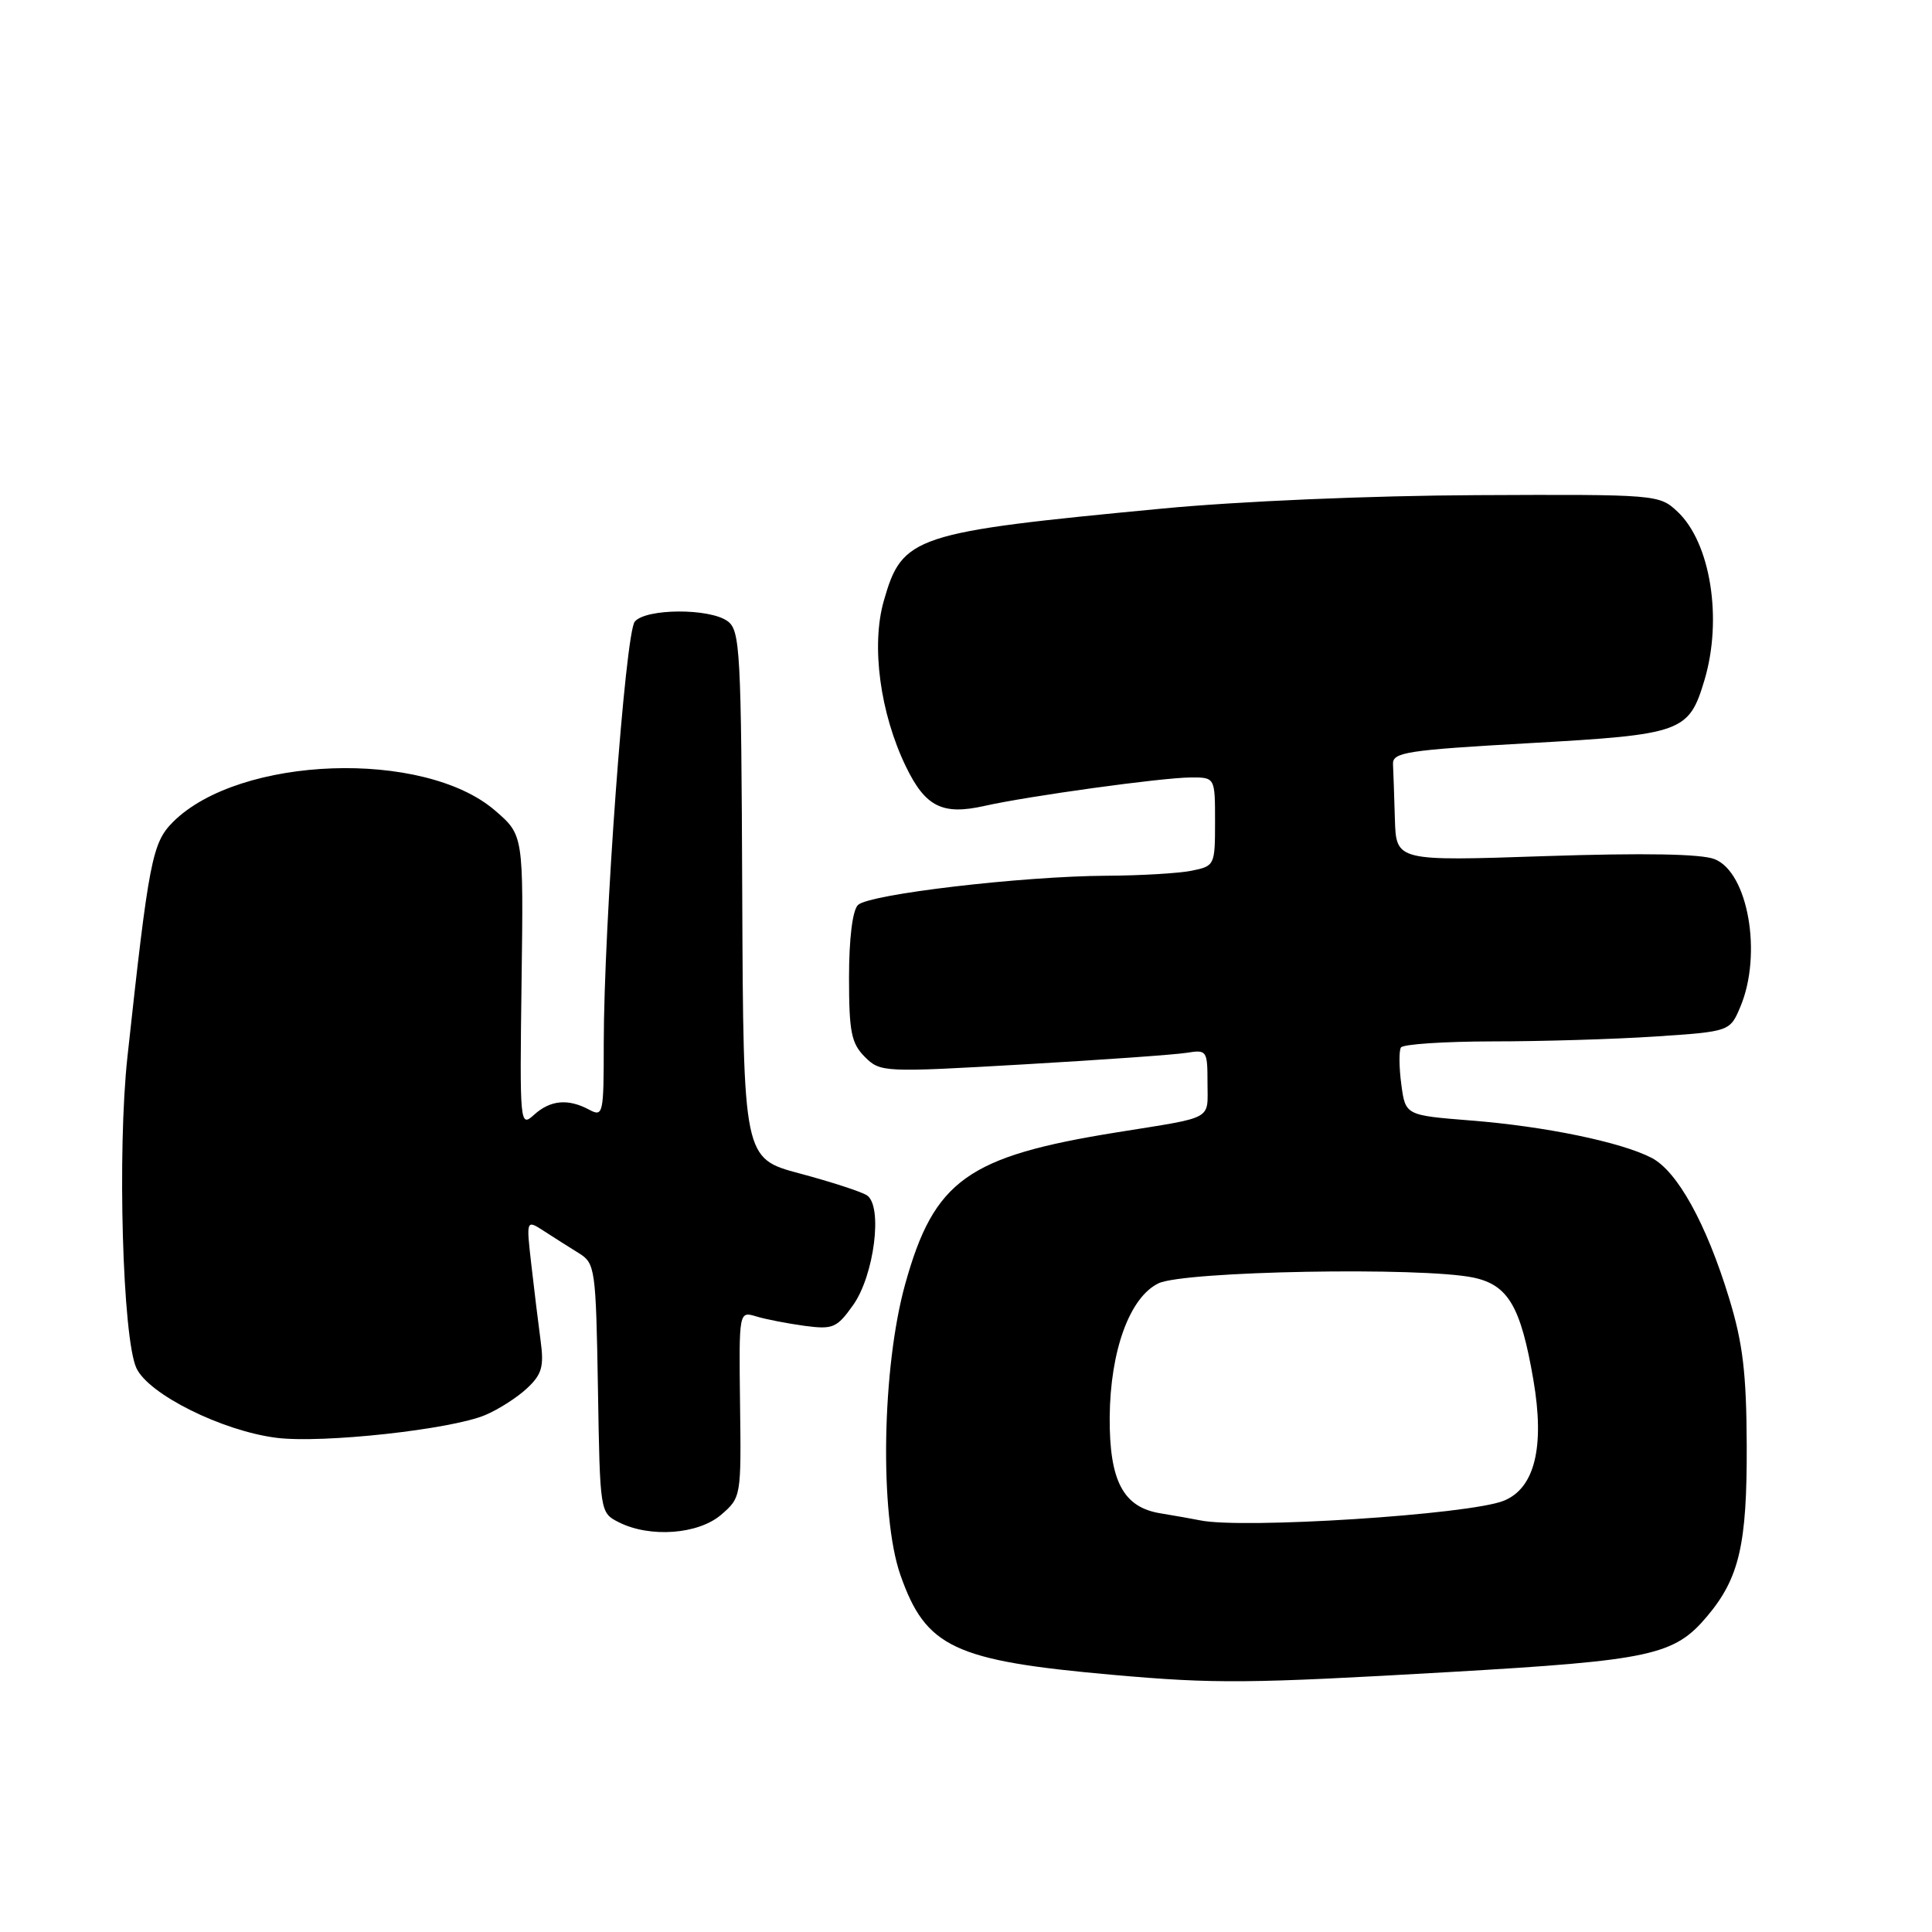 <?xml version="1.0" encoding="UTF-8" standalone="no"?>
<!DOCTYPE svg PUBLIC "-//W3C//DTD SVG 1.1//EN" "http://www.w3.org/Graphics/SVG/1.1/DTD/svg11.dtd" >
<svg xmlns="http://www.w3.org/2000/svg" xmlns:xlink="http://www.w3.org/1999/xlink" version="1.1" viewBox="0 0 256 256">
 <g >
 <path fill="currentColor"
d=" M 192.13 221.55 C 218.78 220.01 221.85 219.35 226.21 214.16 C 230.47 209.10 231.50 204.62 231.45 191.50 C 231.41 181.93 230.94 177.98 229.11 172.00 C 226.10 162.14 222.25 155.18 218.84 153.42 C 214.80 151.33 204.71 149.24 194.87 148.47 C 186.23 147.78 186.23 147.78 185.68 143.69 C 185.38 141.43 185.36 139.23 185.63 138.80 C 185.90 138.36 191.38 138.00 197.81 137.99 C 204.24 137.99 213.94 137.70 219.37 137.34 C 229.23 136.68 229.23 136.68 230.62 133.37 C 233.53 126.41 231.63 115.59 227.19 113.84 C 225.40 113.14 217.86 113.01 204.75 113.44 C 185.00 114.11 185.00 114.11 184.83 108.55 C 184.74 105.50 184.63 102.21 184.58 101.25 C 184.51 99.68 186.37 99.39 202.68 98.47 C 222.94 97.33 223.78 97.02 225.85 90.12 C 228.27 82.01 226.66 71.90 222.27 67.79 C 219.86 65.53 219.54 65.50 195.67 65.61 C 181.69 65.67 164.12 66.42 154.00 67.39 C 121.02 70.53 119.56 71.01 117.11 79.61 C 115.41 85.54 116.61 94.49 120.04 101.58 C 122.62 106.91 124.88 108.04 130.44 106.79 C 136.26 105.48 153.94 103.04 157.75 103.02 C 161.00 103.00 161.00 103.00 161.00 108.88 C 161.00 114.66 160.95 114.76 157.87 115.38 C 156.16 115.72 151.09 116.02 146.62 116.04 C 135.41 116.10 115.11 118.49 113.68 119.92 C 112.96 120.64 112.50 124.39 112.50 129.52 C 112.50 136.73 112.80 138.24 114.59 140.04 C 116.65 142.09 117.01 142.11 135.59 141.04 C 145.99 140.44 155.74 139.75 157.25 139.50 C 159.91 139.07 160.00 139.20 160.00 143.51 C 160.00 148.50 161.01 147.95 148.00 150.04 C 128.20 153.22 123.78 156.38 119.95 170.12 C 116.86 181.19 116.53 200.73 119.30 208.67 C 122.67 218.31 126.40 220.06 147.50 221.93 C 161.07 223.13 165.39 223.09 192.13 221.55 Z  M 95.56 200.71 C 98.20 198.43 98.22 198.29 98.06 186.08 C 97.91 173.74 97.91 173.74 100.20 174.43 C 101.47 174.82 104.35 175.37 106.60 175.68 C 110.37 176.18 110.89 175.96 113.03 172.95 C 115.85 169.00 117.01 159.76 114.86 158.38 C 114.11 157.90 110.12 156.60 106.00 155.50 C 98.50 153.50 98.50 153.50 98.35 118.56 C 98.22 86.20 98.08 83.53 96.41 82.31 C 94.03 80.57 85.57 80.61 84.11 82.37 C 82.85 83.89 80.01 122.56 80.00 138.29 C 80.00 147.65 79.92 148.03 78.07 147.04 C 75.27 145.54 72.92 145.76 70.76 147.72 C 68.89 149.41 68.86 149.05 69.11 130.05 C 69.37 110.66 69.37 110.66 65.61 107.41 C 56.19 99.26 31.72 100.13 22.92 108.92 C 20.17 111.68 19.72 113.97 16.89 140.00 C 15.53 152.48 16.24 177.29 18.07 181.27 C 19.67 184.75 29.44 189.61 36.65 190.52 C 42.73 191.28 59.76 189.42 64.30 187.50 C 66.06 186.76 68.56 185.16 69.84 183.95 C 71.81 182.11 72.10 181.07 71.63 177.62 C 71.33 175.36 70.77 170.82 70.40 167.54 C 69.72 161.59 69.72 161.59 72.11 163.14 C 73.42 163.99 75.50 165.31 76.73 166.07 C 78.86 167.40 78.96 168.12 79.23 183.95 C 79.50 200.42 79.50 200.44 82.00 201.71 C 86.13 203.79 92.52 203.32 95.56 200.71 Z  M 159.00 201.45 C 158.18 201.28 155.81 200.86 153.75 200.52 C 148.83 199.72 146.99 196.23 147.04 187.80 C 147.11 178.98 149.68 171.90 153.50 170.05 C 156.86 168.42 188.44 167.85 195.25 169.29 C 199.85 170.27 201.51 173.11 203.18 182.84 C 204.71 191.74 203.36 197.21 199.25 198.86 C 194.68 200.70 164.58 202.63 159.00 201.45 Z "/>
</g>
</svg>